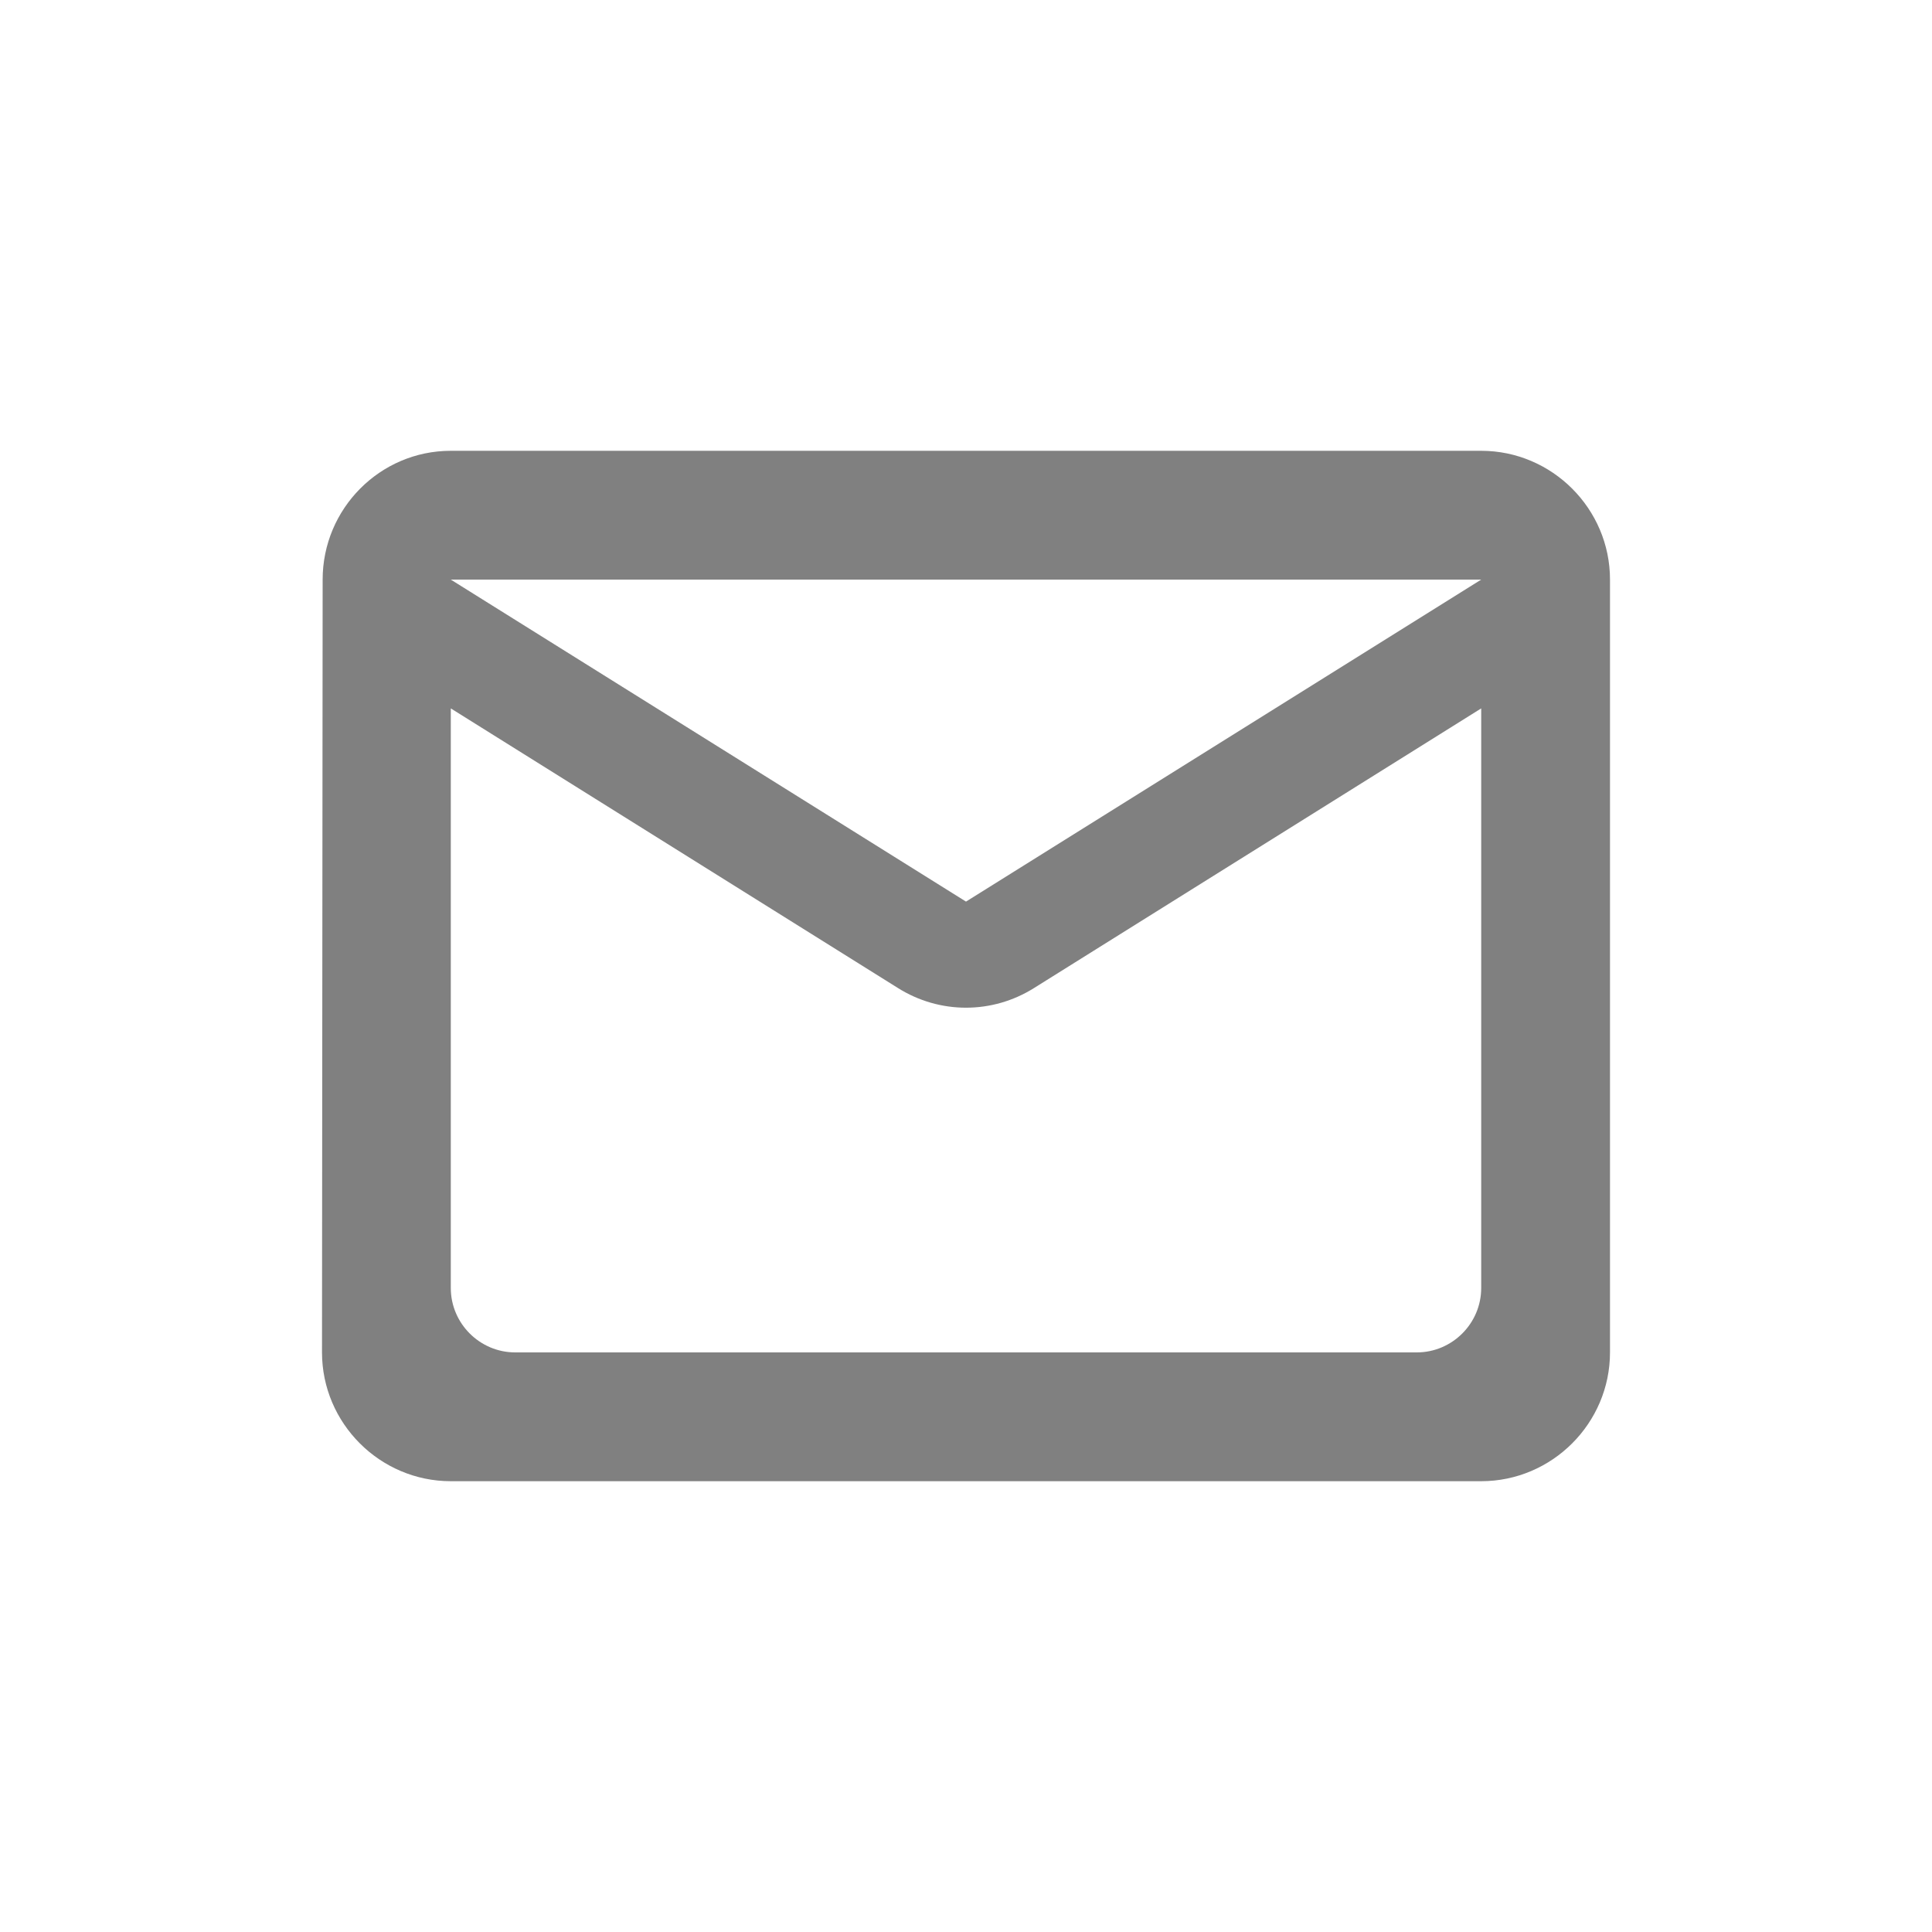 <svg width="24" height="24" viewBox="0 0 24 24" fill="none" xmlns="http://www.w3.org/2000/svg">
<path fill-rule="evenodd" clip-rule="evenodd" d="M18.4 5.6H5.6C4.72 5.6 4.008 6.32 4.008 7.2L4 16.8C4 17.68 4.72 18.4 5.6 18.4H18.4C19.28 18.4 20 17.68 20 16.8V7.2C20 6.32 19.28 5.6 18.4 5.6ZM17.6 16.8H6.4C5.96 16.8 5.6 16.44 5.6 16V8.8L11.152 12.272C11.672 12.6 12.328 12.6 12.848 12.272L18.4 8.8V16C18.4 16.44 18.04 16.8 17.6 16.8ZM12 11.2L5.6 7.2H18.4L12 11.2Z" fill="#808080"/>
</svg>
